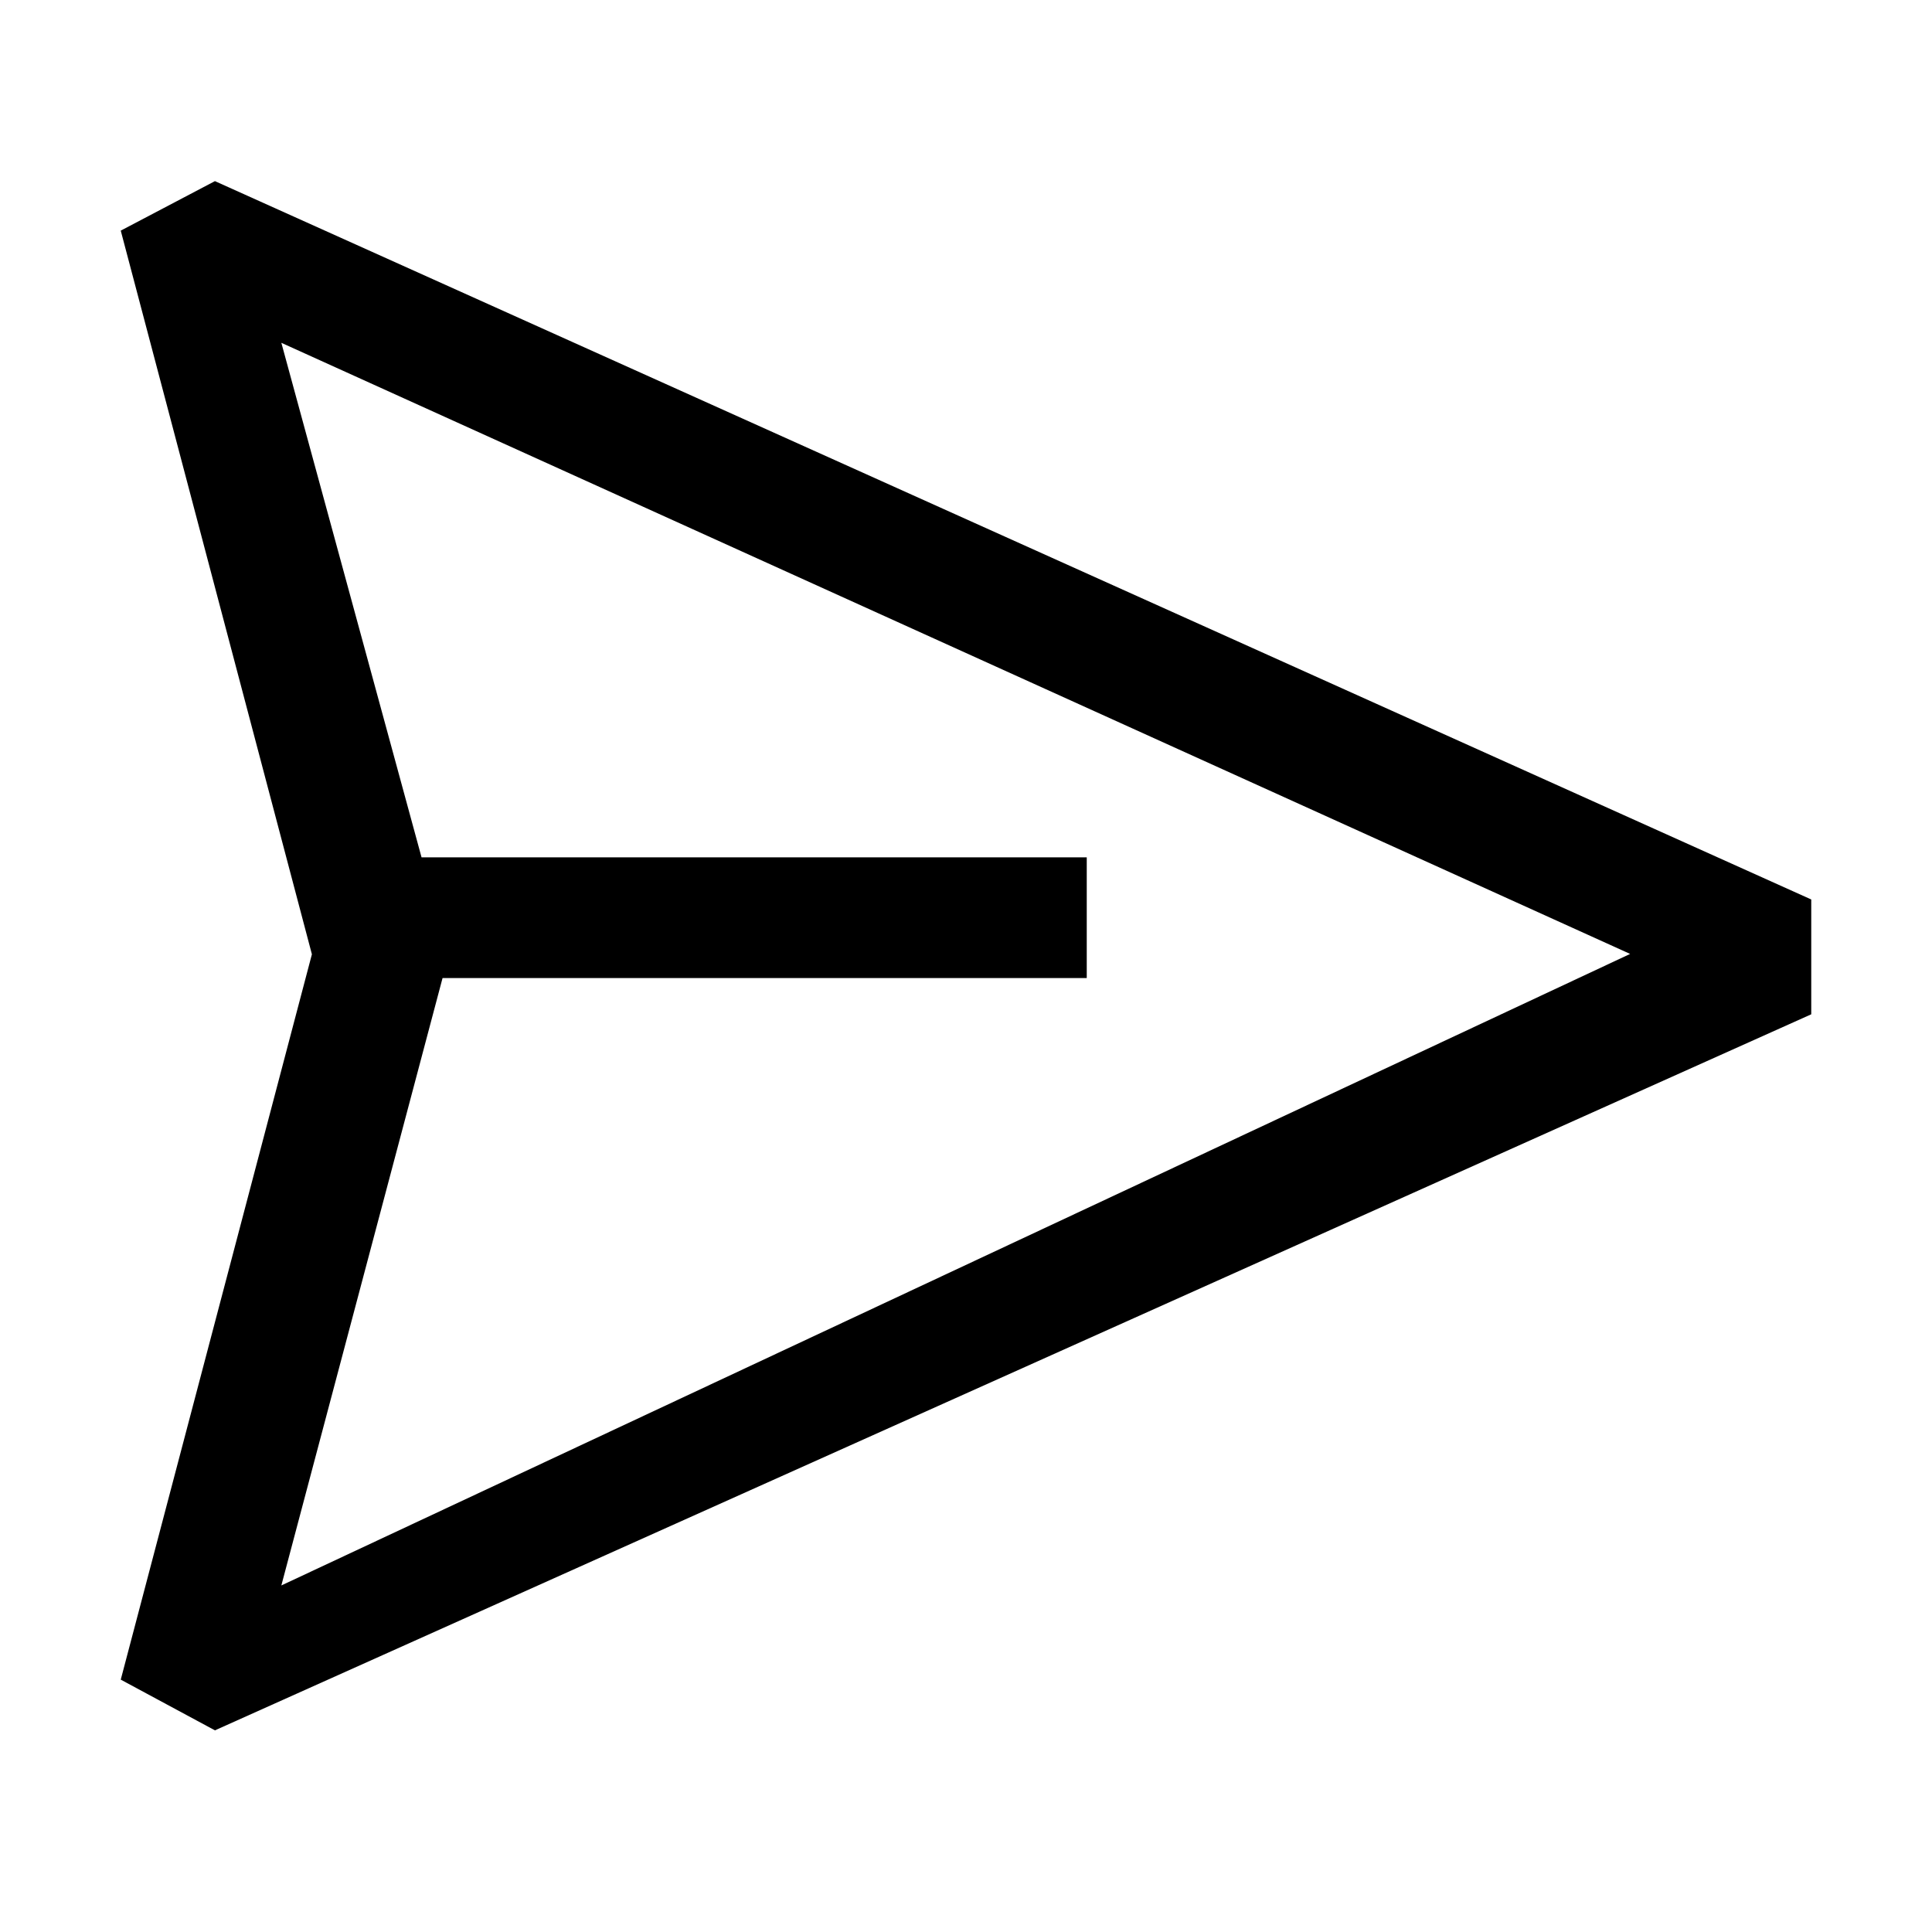 <svg width="16" height="16" viewBox="0 0 16 16" xmlns="http://www.w3.org/2000/svg" fill="currentColor"><path d="M1 1.91L1.78 1.5L15 7.449V8.4L1.78 14.33L1 13.91L2.583 7.903L1 1.91ZM3.665 8.1L2.33 13.13L13.5 7.9L2.33 2.839L3.491 7.1H9V8.1H3.665Z"/></svg>